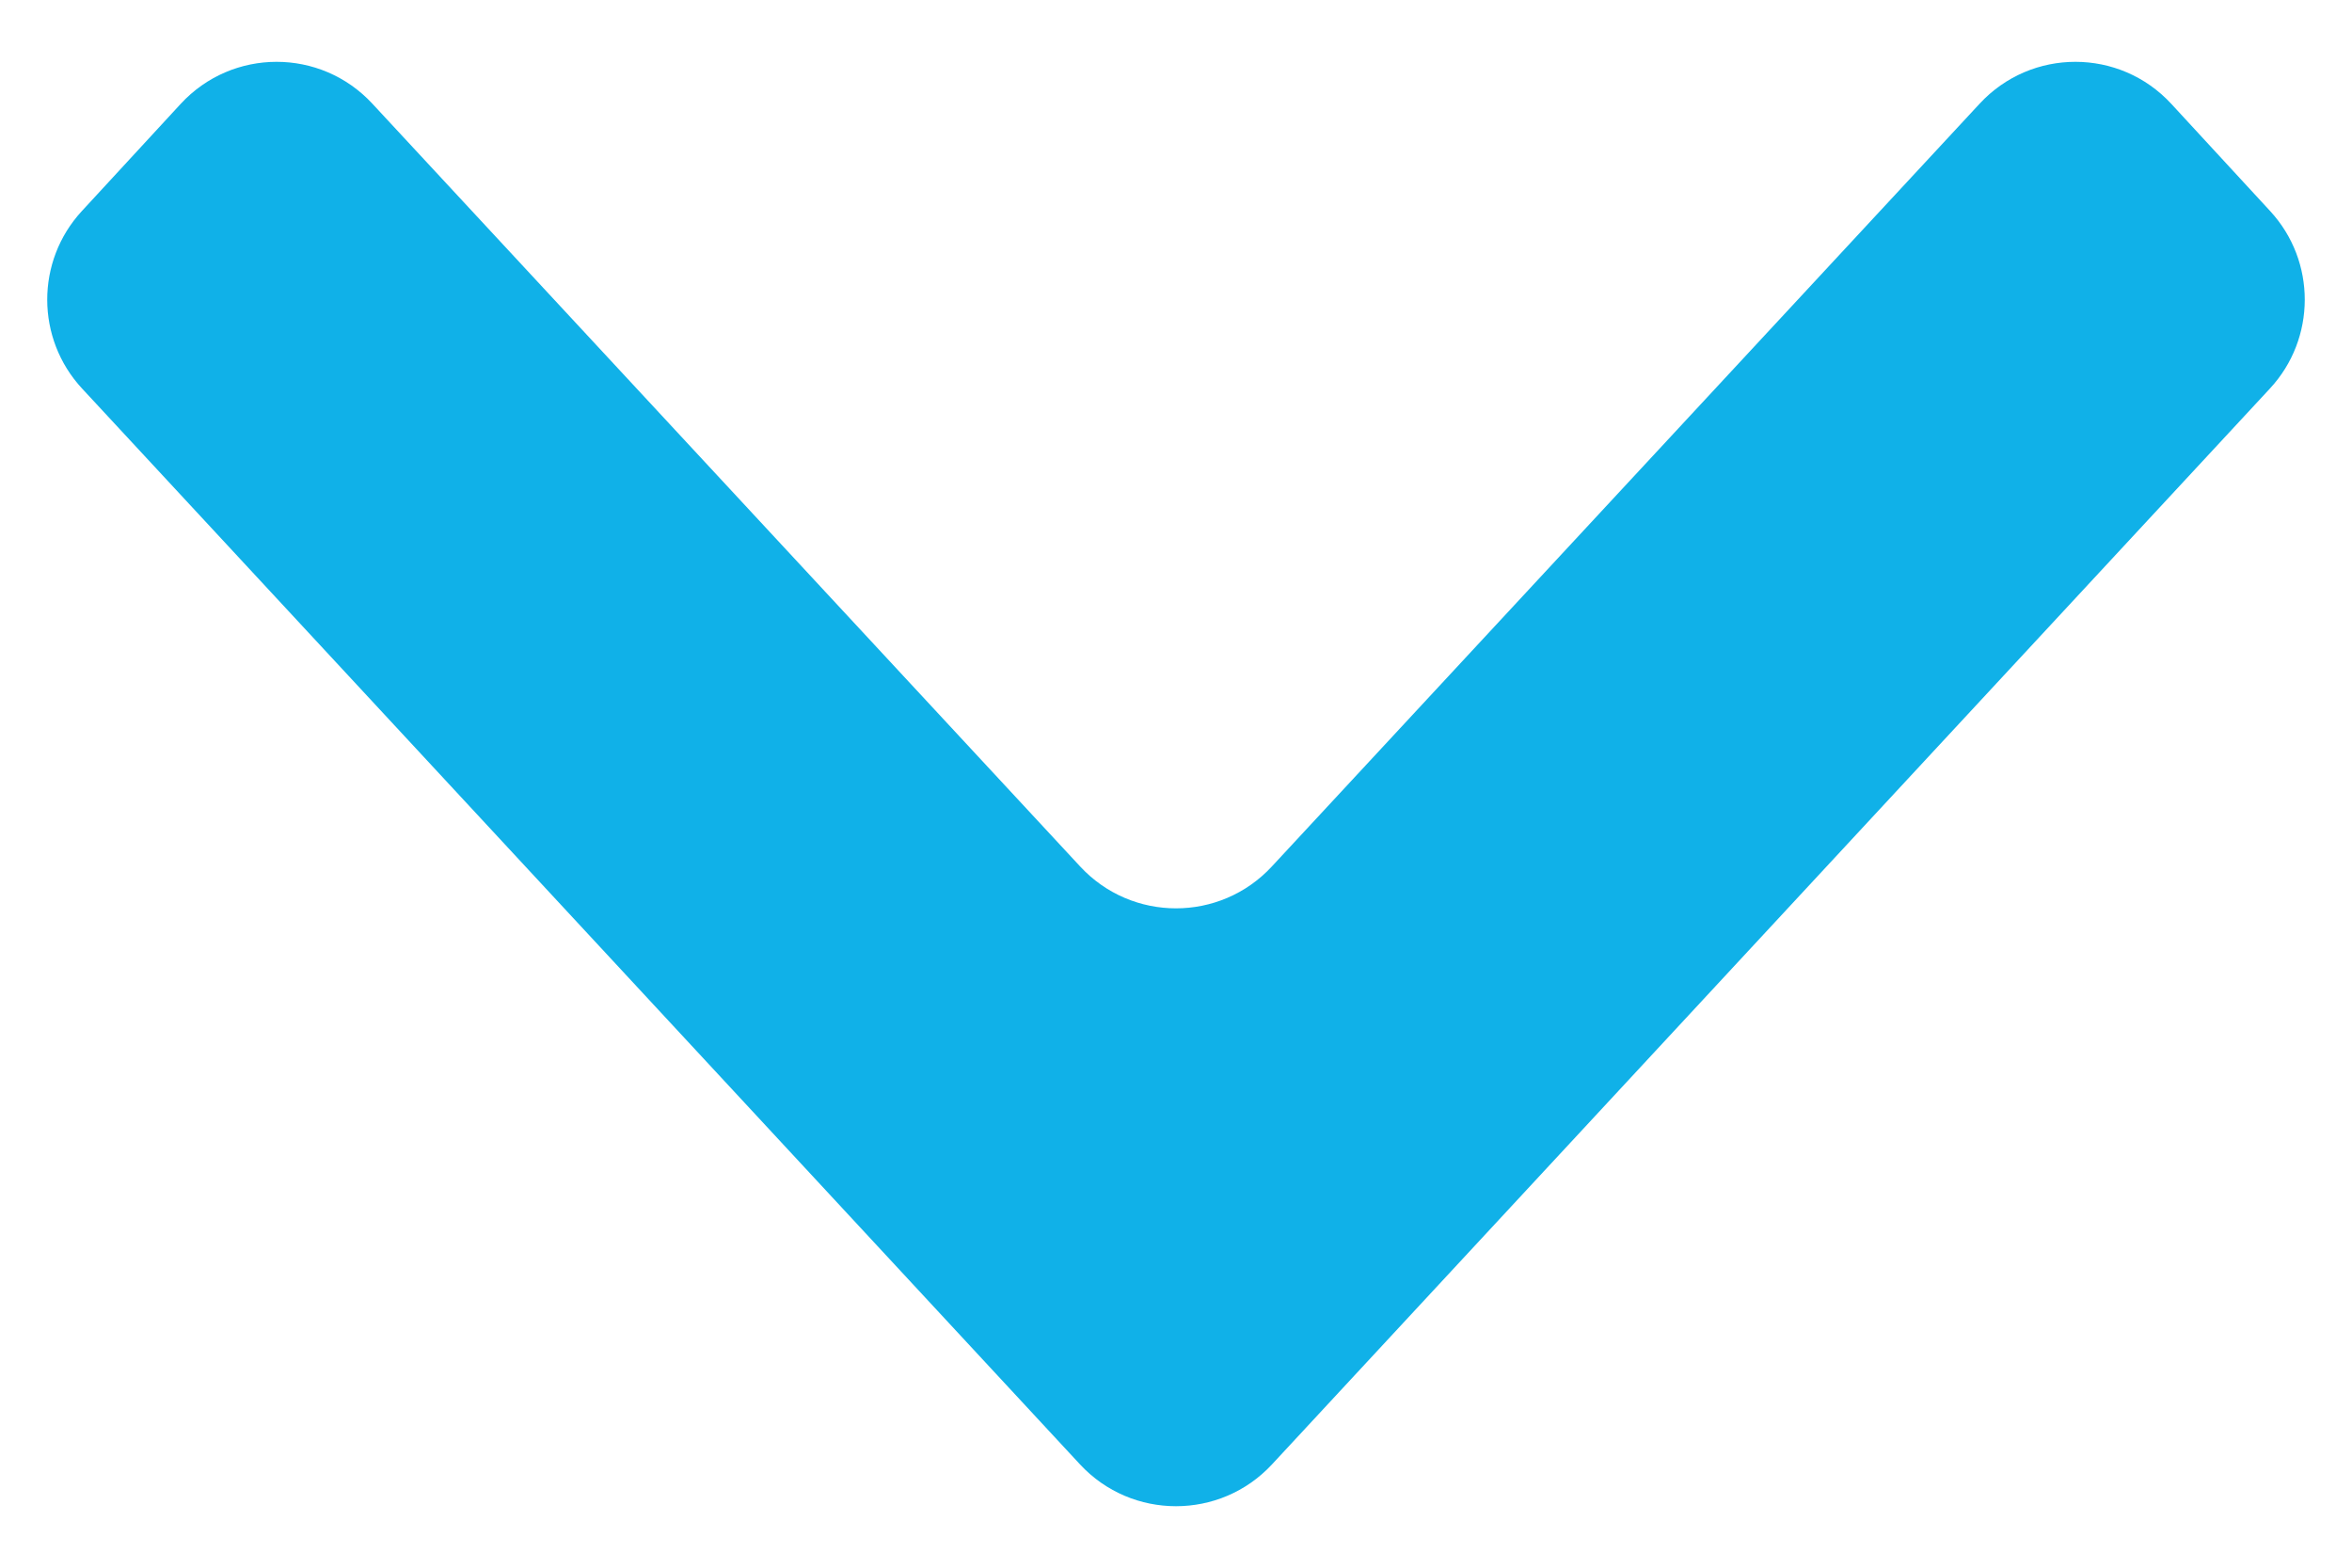 <svg width="9" height="6" viewBox="0 0 9 6" fill="none" xmlns="http://www.w3.org/2000/svg">
<path d="M0.691 0.398C0.889 0.183 1.227 0.183 1.425 0.397L4.133 3.316C4.331 3.53 4.669 3.53 4.867 3.316L7.575 0.397C7.773 0.183 8.111 0.183 8.309 0.398L8.687 0.808C8.864 1 8.863 1.296 8.686 1.487L4.867 5.605C4.669 5.818 4.331 5.818 4.133 5.605L0.314 1.487C0.137 1.296 0.136 1 0.313 0.808L0.691 0.398Z" fill="#10B1E8"/>
</svg>
